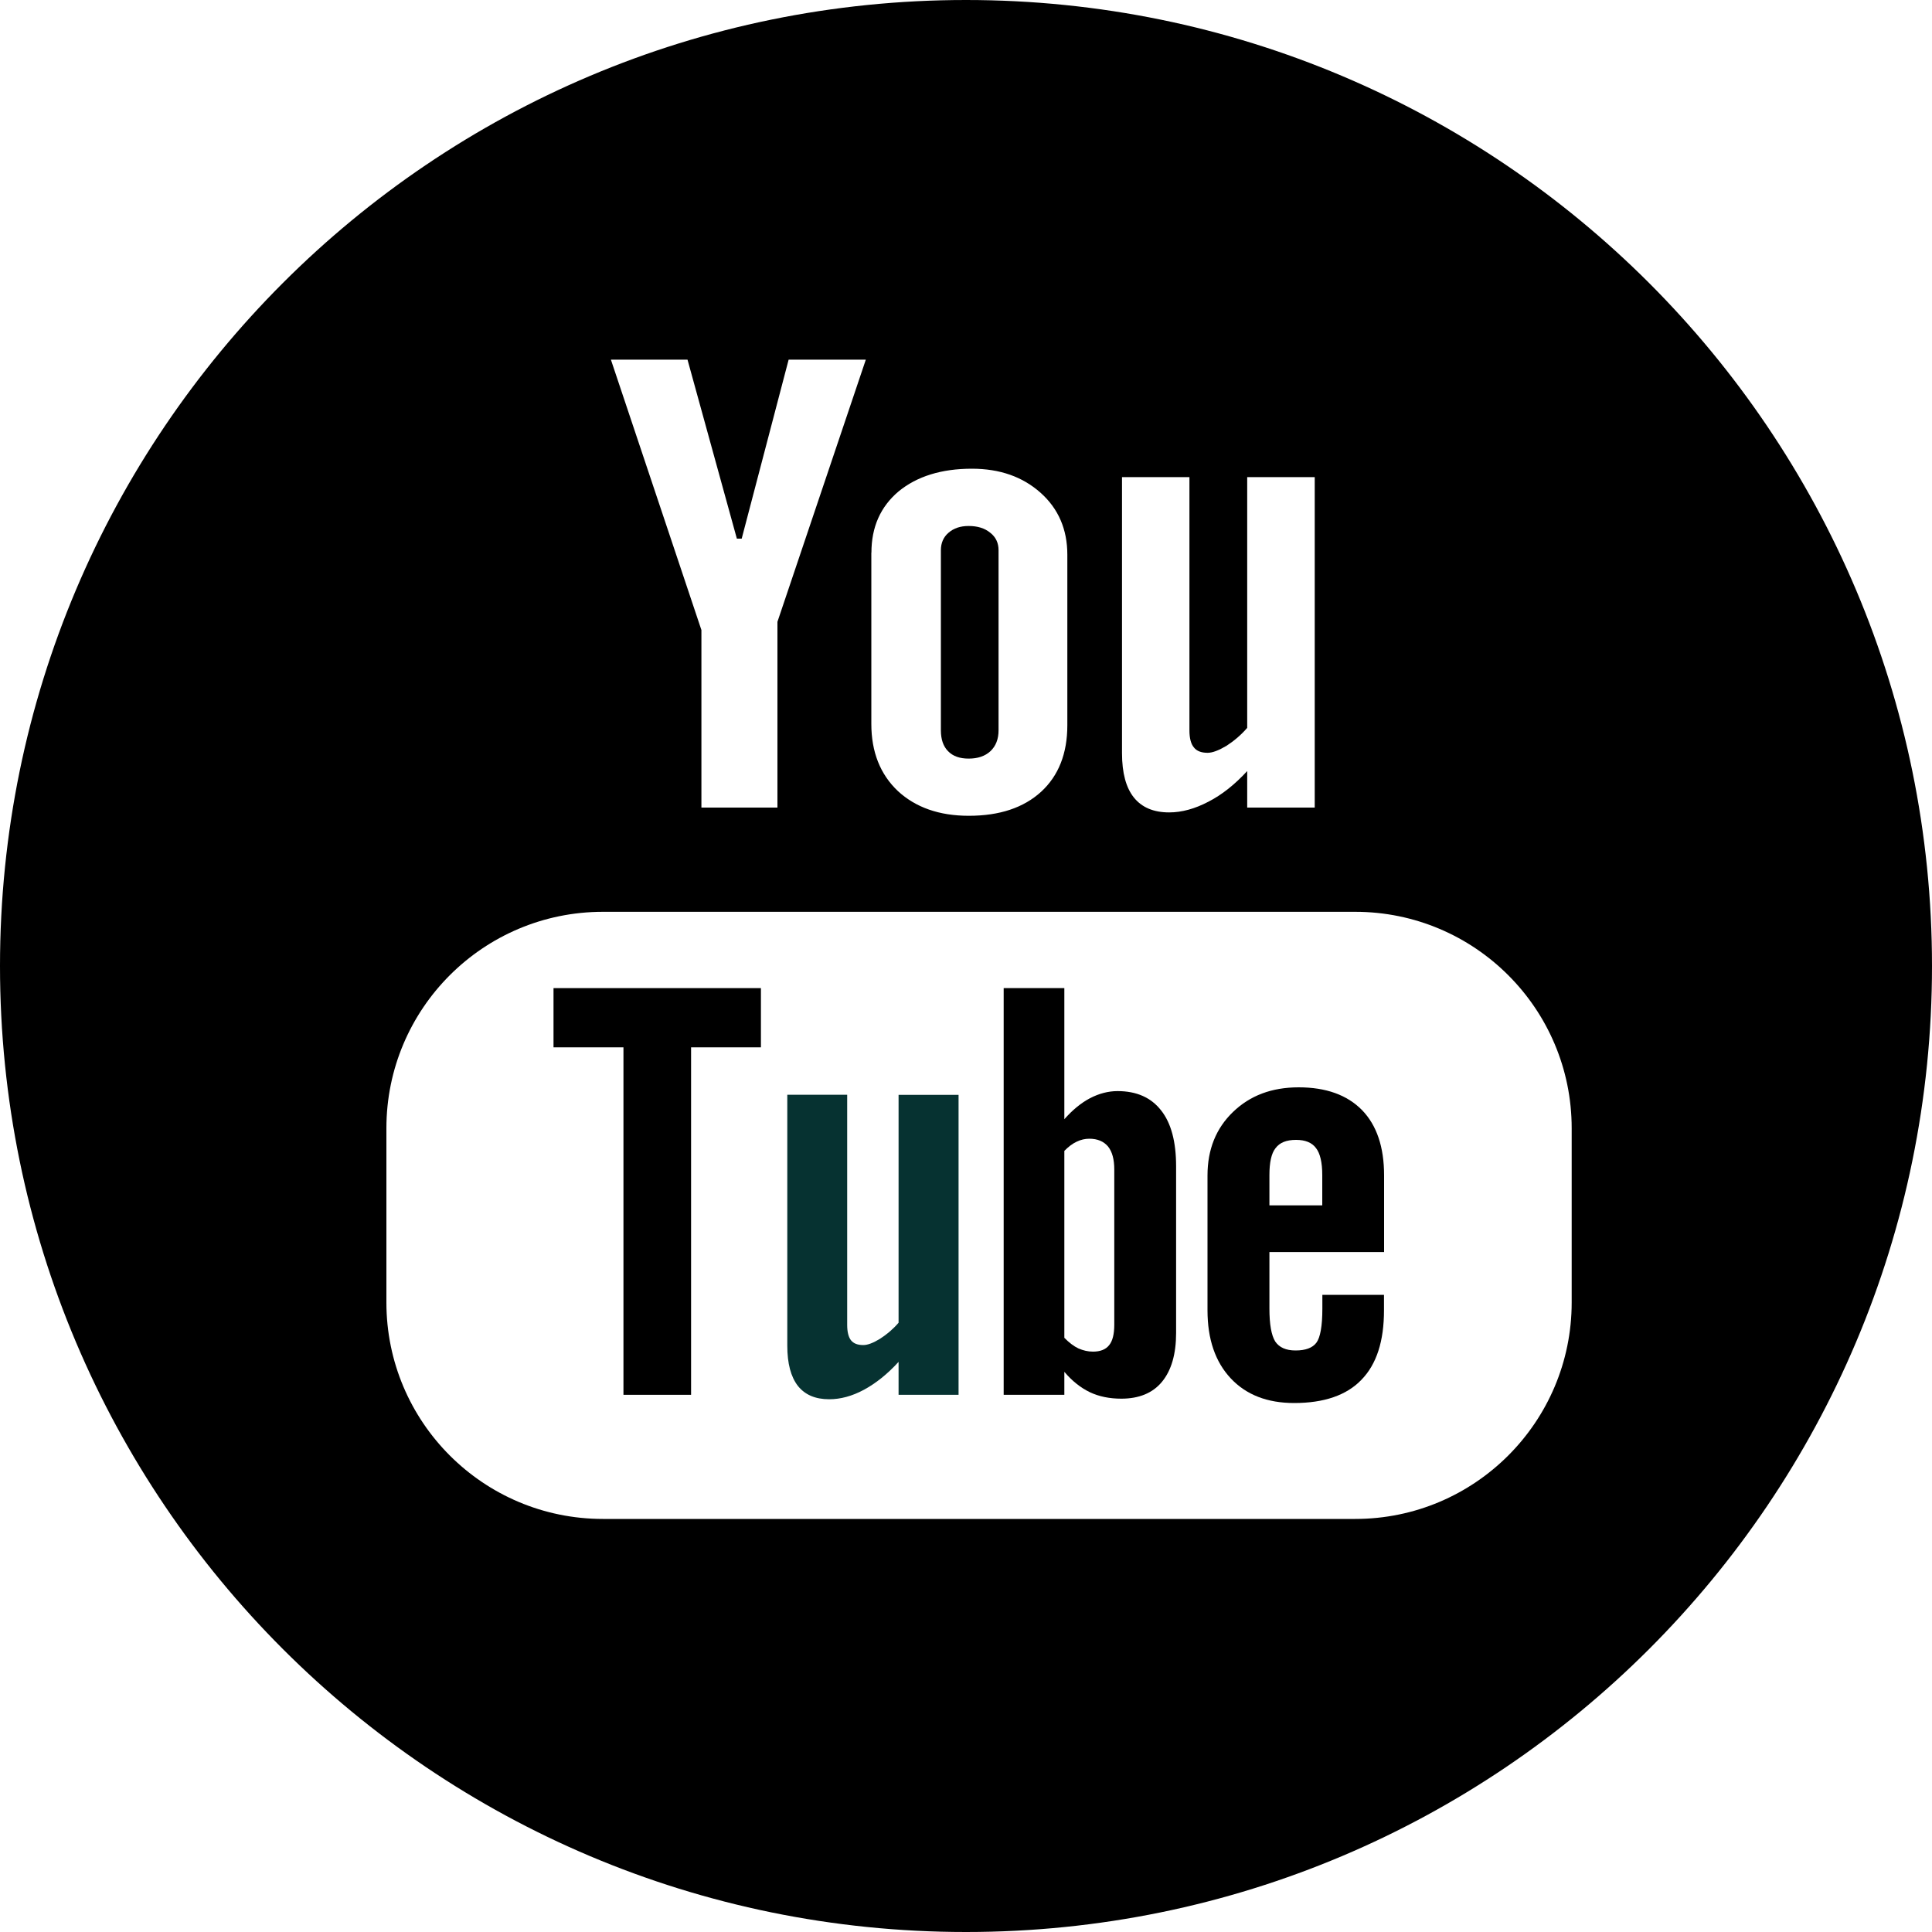 <svg width="20" height="20" viewBox="0 0 20 20" fill="none" xmlns="http://www.w3.org/2000/svg">
<path d="M5.73 10.842H6.454V14.439H7.154V10.842H7.877V10.229H5.73V10.842Z" fill="black"/>
<path d="M10.027 7.853C10.122 7.853 10.197 7.828 10.253 7.776C10.309 7.723 10.337 7.651 10.337 7.56V5.696C10.337 5.621 10.309 5.56 10.251 5.515C10.194 5.468 10.12 5.445 10.027 5.445C9.942 5.445 9.873 5.468 9.819 5.515C9.766 5.56 9.74 5.622 9.74 5.696V7.56C9.74 7.653 9.764 7.725 9.814 7.776C9.864 7.828 9.935 7.853 10.027 7.853Z" fill="black"/>
<path d="M11.569 11.295C11.473 11.295 11.377 11.32 11.283 11.369C11.19 11.418 11.101 11.492 11.018 11.586V10.229H10.39V14.439H11.018V14.201C11.098 14.296 11.187 14.366 11.282 14.412C11.377 14.457 11.486 14.479 11.608 14.479C11.791 14.479 11.933 14.421 12.029 14.304C12.126 14.186 12.175 14.018 12.175 13.798V12.074C12.175 11.82 12.124 11.626 12.019 11.494C11.916 11.362 11.766 11.295 11.569 11.295ZM11.535 13.712C11.535 13.812 11.517 13.883 11.481 13.926C11.446 13.97 11.39 13.992 11.314 13.992C11.262 13.992 11.213 13.98 11.164 13.959C11.117 13.937 11.067 13.899 11.018 13.849V11.914C11.06 11.871 11.102 11.839 11.145 11.819C11.188 11.798 11.232 11.788 11.277 11.788C11.36 11.788 11.425 11.815 11.47 11.868C11.514 11.923 11.535 12.002 11.535 12.108V13.712Z" fill="black"/>
<path d="M9.302 13.693C9.244 13.76 9.18 13.814 9.11 13.859C9.04 13.902 8.982 13.924 8.937 13.924C8.878 13.924 8.836 13.908 8.809 13.874C8.784 13.842 8.77 13.789 8.77 13.716V11.333H8.15V13.93C8.15 14.116 8.187 14.252 8.259 14.346C8.333 14.439 8.44 14.485 8.584 14.485C8.7 14.485 8.821 14.453 8.945 14.386C9.068 14.319 9.187 14.224 9.302 14.098V14.439H9.923V11.334H9.302V13.693H9.302Z" fill="#063231"/>
<path d="M10 0C4.477 0 0 4.477 0 10C0 15.524 4.477 20 10 20C15.523 20 20 15.524 20 10C20 4.477 15.522 0 10 0ZM11.615 4.939H12.313V7.562C12.313 7.643 12.329 7.702 12.359 7.737C12.387 7.774 12.435 7.793 12.501 7.793C12.552 7.793 12.616 7.768 12.696 7.721C12.773 7.671 12.845 7.611 12.911 7.535V4.939H13.61V8.36H12.911V7.982C12.783 8.121 12.649 8.228 12.508 8.3C12.37 8.372 12.235 8.41 12.103 8.41C11.941 8.41 11.82 8.358 11.738 8.256C11.657 8.155 11.615 8.003 11.615 7.797V4.939ZM9.021 5.721C9.021 5.457 9.114 5.246 9.302 5.087C9.491 4.932 9.744 4.852 10.061 4.852C10.351 4.852 10.587 4.936 10.772 5.101C10.956 5.265 11.049 5.48 11.049 5.741V7.508C11.049 7.801 10.958 8.03 10.778 8.196C10.596 8.362 10.347 8.445 10.029 8.445C9.724 8.445 9.479 8.359 9.295 8.189C9.112 8.016 9.02 7.784 9.02 7.494V5.721H9.021ZM7.117 3.723L7.628 5.576H7.678L8.164 3.723H8.963L8.048 6.437V8.36H7.261V6.522L6.324 3.723H7.117V3.723ZM16.27 13.483C16.27 14.72 15.266 15.724 14.029 15.724H6.242C5.003 15.724 4 14.72 4 13.483V11.68C4 10.442 5.003 9.439 6.242 9.439H14.029C15.266 9.439 16.27 10.442 16.27 11.68V13.483Z" fill="black"/>
<path d="M13.444 11.256C13.165 11.256 12.94 11.341 12.764 11.511C12.588 11.68 12.5 11.9 12.5 12.168V13.564C12.5 13.864 12.581 14.098 12.74 14.268C12.9 14.439 13.119 14.524 13.397 14.524C13.706 14.524 13.939 14.444 14.093 14.284C14.251 14.122 14.327 13.883 14.327 13.564V13.404H13.689V13.546C13.689 13.729 13.667 13.847 13.627 13.9C13.587 13.953 13.515 13.98 13.412 13.98C13.312 13.98 13.243 13.949 13.201 13.887C13.161 13.822 13.141 13.71 13.141 13.546V12.961H14.328V12.168C14.328 11.874 14.252 11.649 14.1 11.492C13.946 11.335 13.727 11.256 13.444 11.256ZM13.689 12.478H13.141V12.164C13.141 12.034 13.161 11.94 13.204 11.886C13.248 11.827 13.318 11.8 13.417 11.8C13.511 11.8 13.581 11.827 13.624 11.886C13.666 11.94 13.688 12.034 13.688 12.164V12.478H13.689Z" fill="black"/>
</svg>
